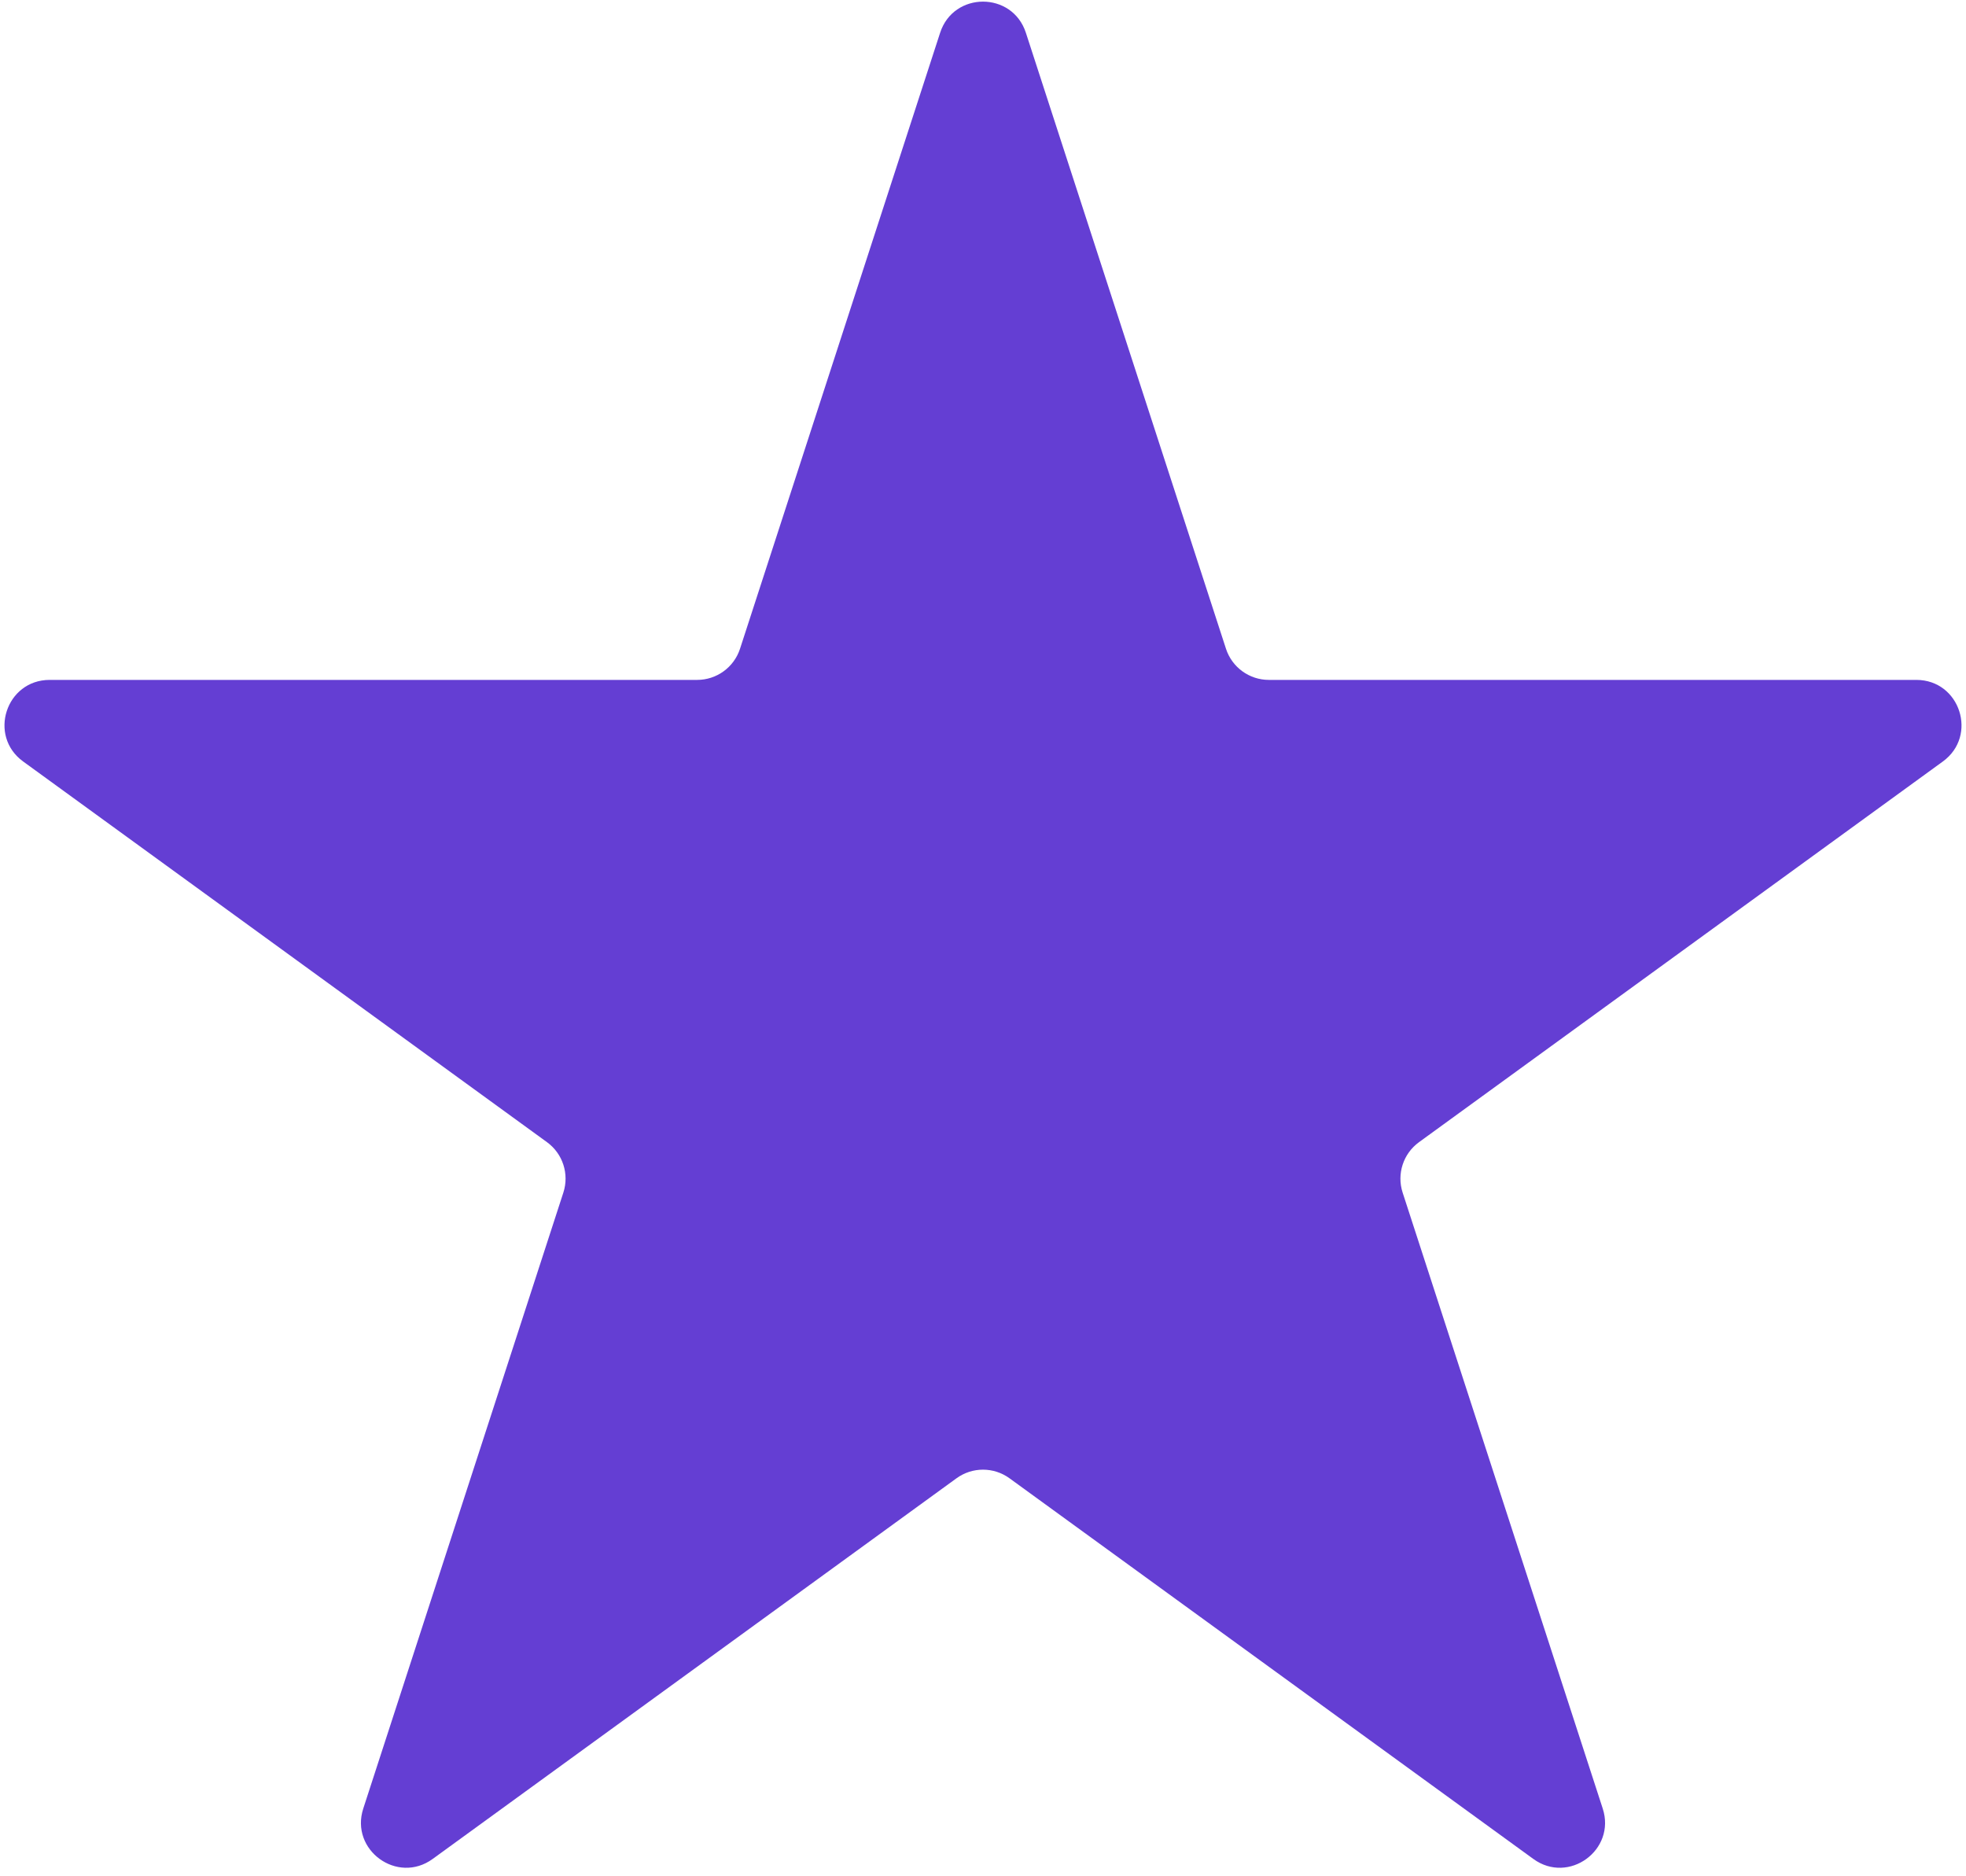 <svg width="218" height="208" viewBox="0 0 218 208" fill="none" xmlns="http://www.w3.org/2000/svg">
<path d="M104.245 3.635C105.741 -0.971 112.259 -0.971 113.755 3.635L135.942 71.918C136.611 73.978 138.531 75.373 140.697 75.373H212.494C217.337 75.373 219.351 81.571 215.433 84.418L157.348 126.619C155.595 127.892 154.862 130.149 155.531 132.209L177.718 200.492C179.215 205.098 173.942 208.929 170.024 206.082L111.939 163.881C110.186 162.608 107.814 162.608 106.061 163.881L47.976 206.082C44.058 208.929 38.785 205.098 40.282 200.492L62.468 132.209C63.138 130.149 62.405 127.892 60.652 126.619L2.567 84.418C-1.351 81.571 0.663 75.373 5.506 75.373H77.303C79.469 75.373 81.389 73.978 82.058 71.918L104.245 3.635Z" fill="#643ED3"/>
</svg>
